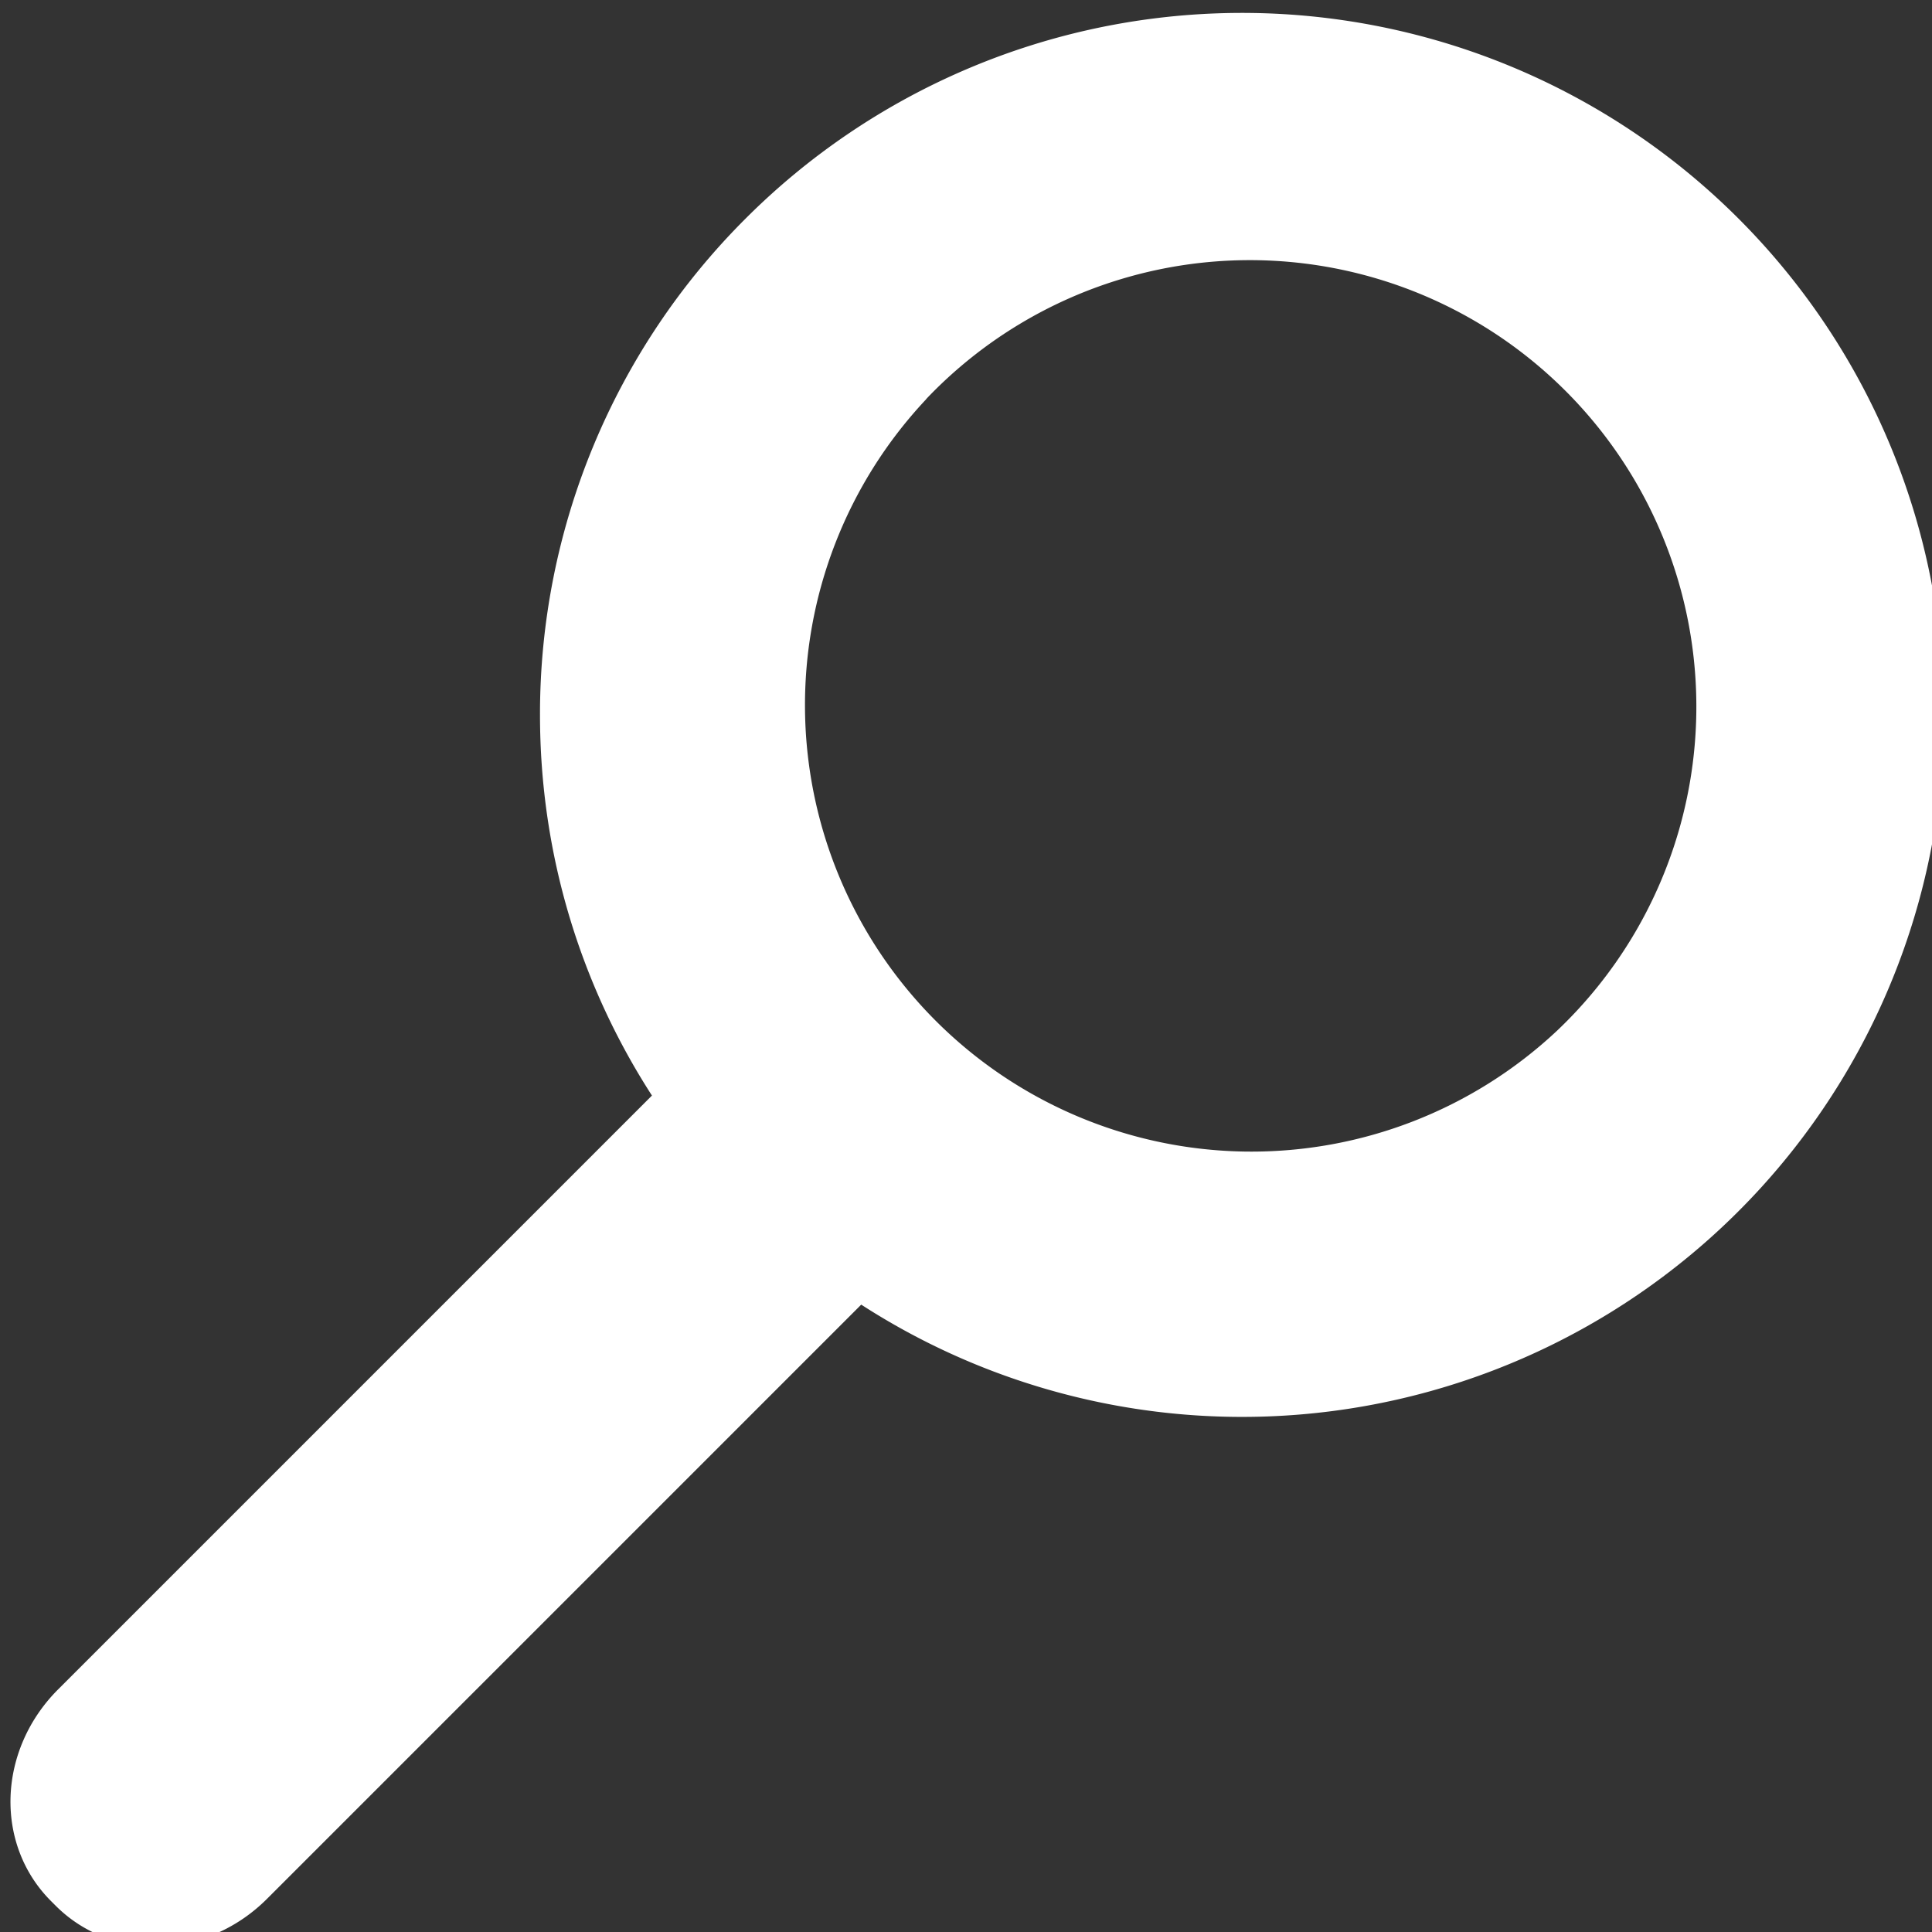 <svg
   xmlns="http://www.w3.org/2000/svg"
   width="40"
   height="40"
   version="1.1"
   viewBox="0 0 10.583 10.583"
>
   <rect x="0" y="0" width="10.583" height="10.583" fill="#333333" stroke="none"/>
   <g
      fill="#fff"
      strokeWidth="0.972"
      transform="matrix(1.029 0 0 1.029 -151 -182.88)"
   >
      <path
      fill="#fff"
      stroke="none"
      strokeWidth="0.974"
      d="M150.714 178.889a3.725 3.725 0 00-1.095 2.642c0 .747.219 1.443.596 2.027l-3.161 3.161c-.323.323-.34.825-.038 1.127l.025.025c.302.302.804.285 1.126-.038l3.162-3.162a3.737 3.737 0 10-.615-5.782zm.961.961a2.377 2.377 0 113.36 3.361 2.377 2.377 0 01-3.36-3.36z"
      ></path>
   </g>
</svg>